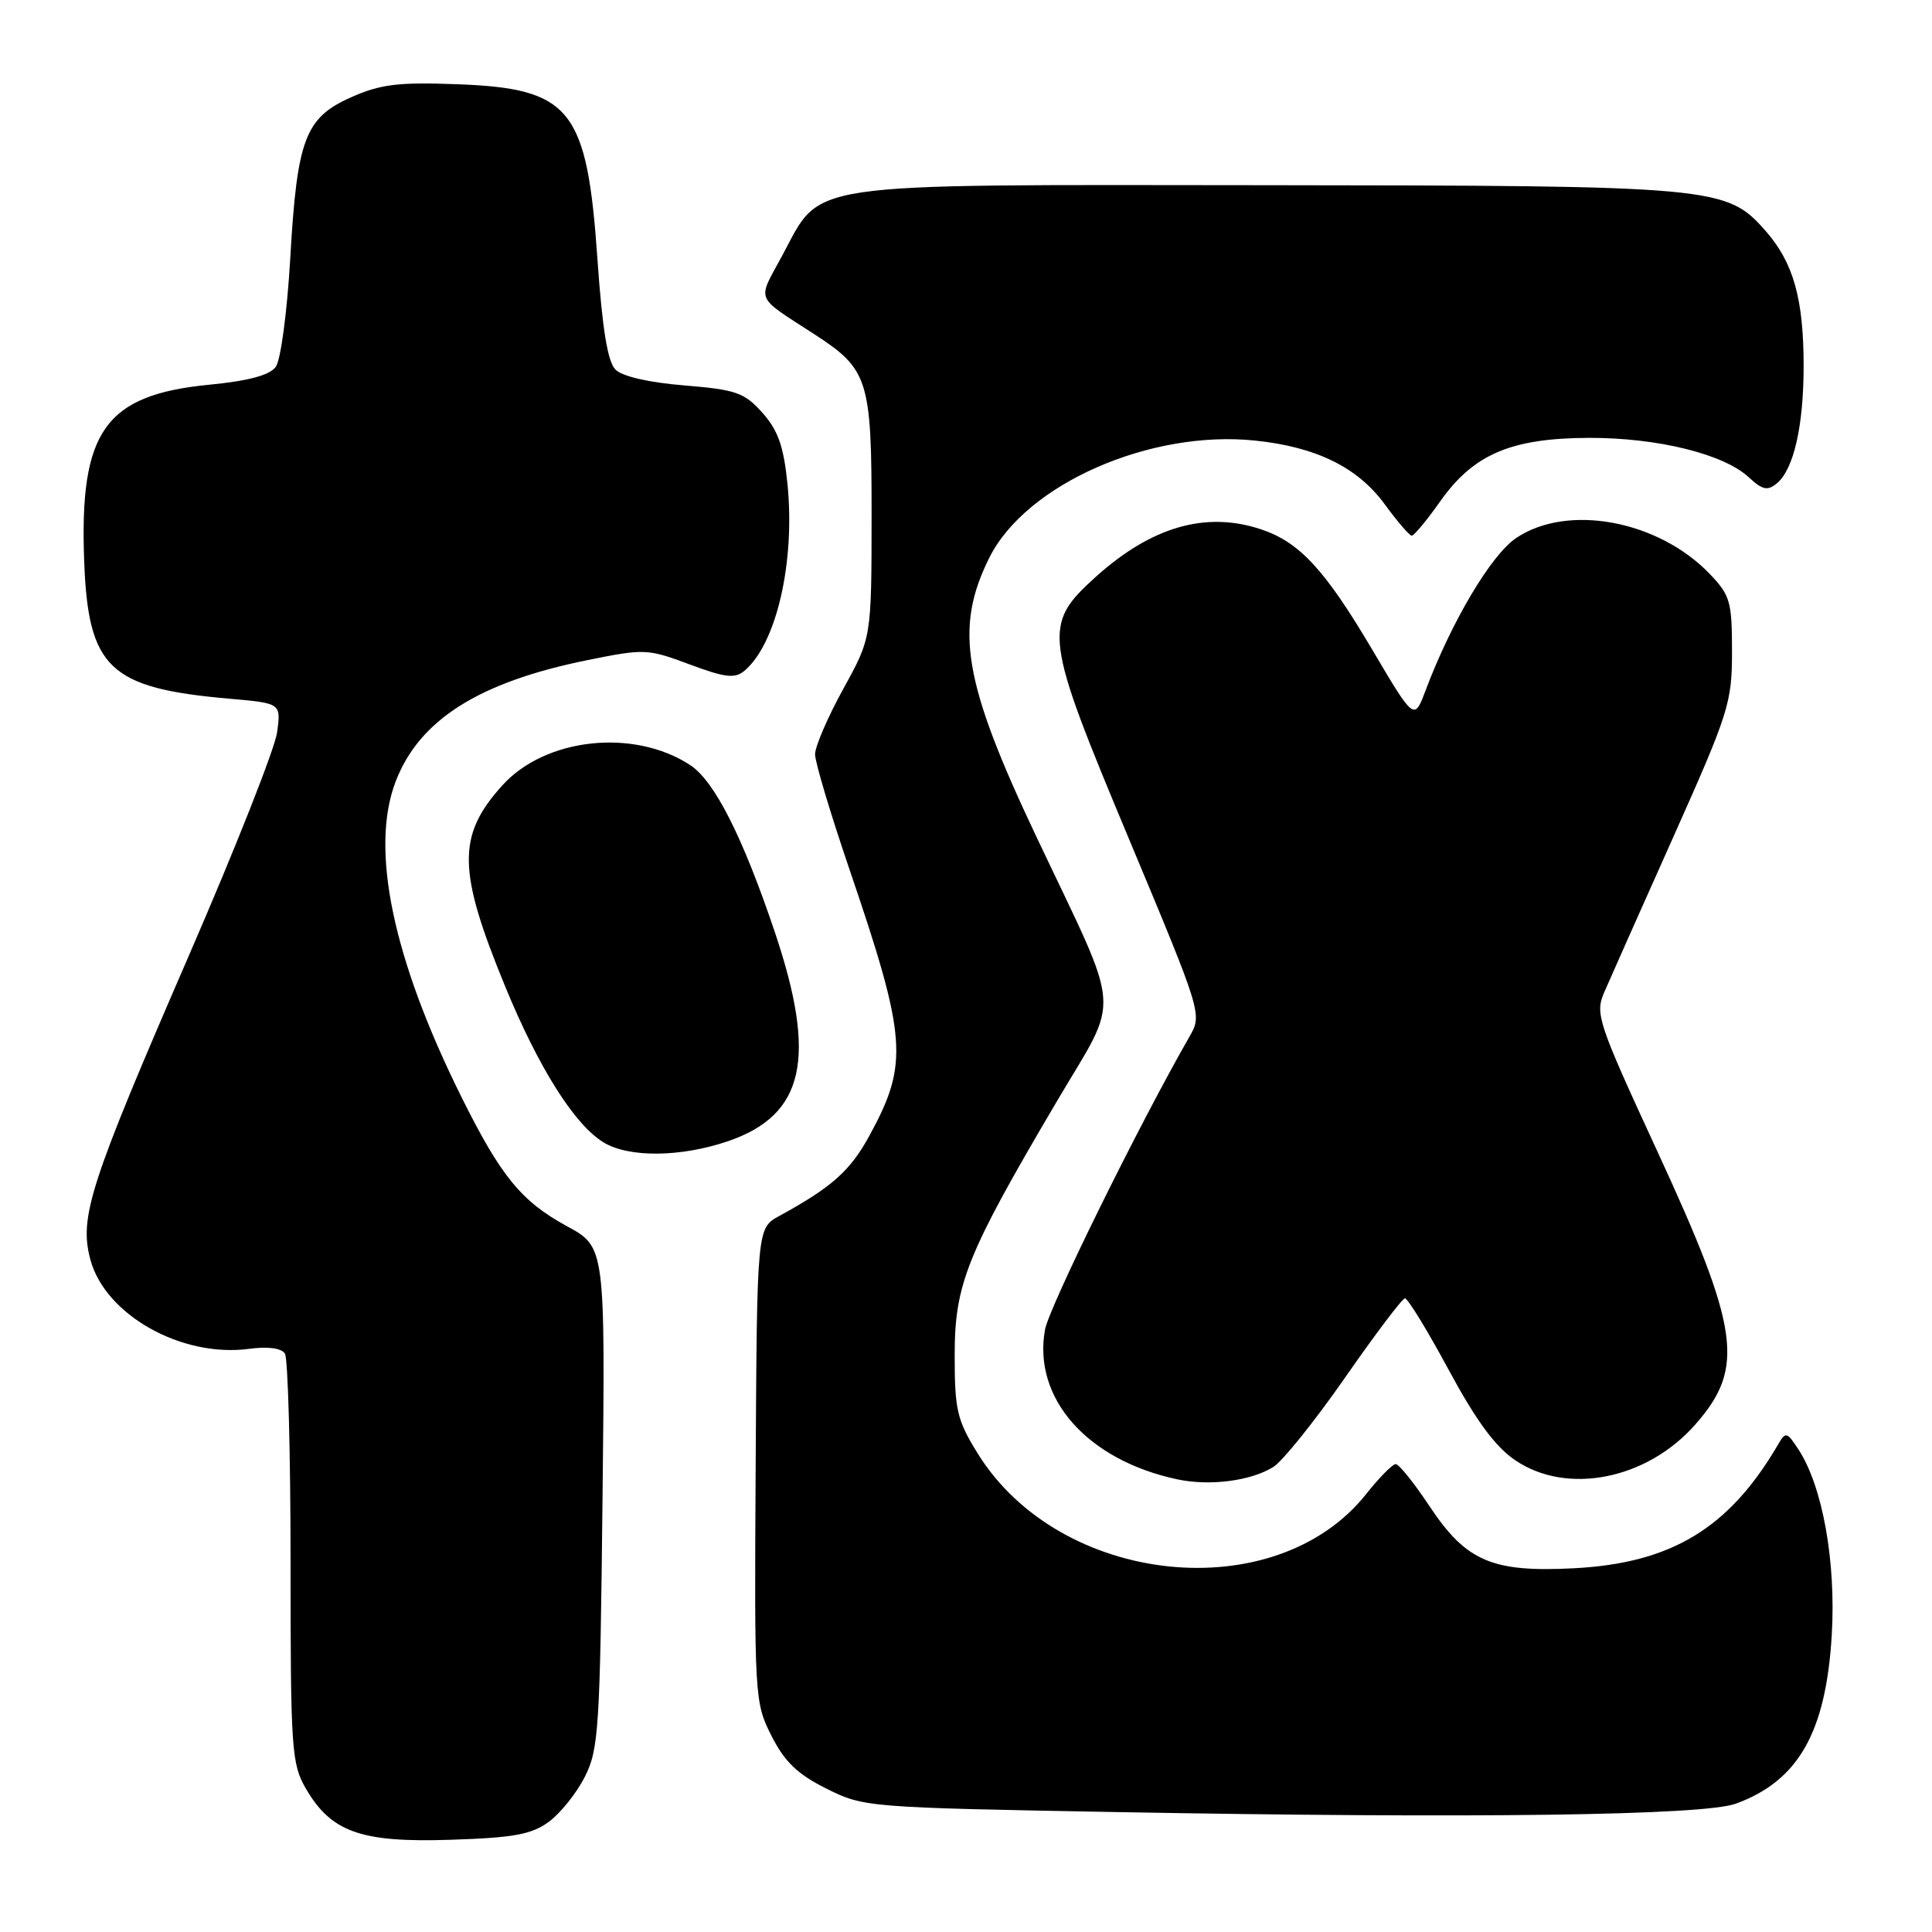 <?xml version="1.0" encoding="UTF-8" standalone="no"?>
<!DOCTYPE svg PUBLIC "-//W3C//DTD SVG 1.1//EN" "http://www.w3.org/Graphics/SVG/1.1/DTD/svg11.dtd" >
<svg xmlns="http://www.w3.org/2000/svg" xmlns:xlink="http://www.w3.org/1999/xlink" version="1.1" viewBox="0 0 256 256">
 <g >
 <path fill="currentColor"
d=" M 72.71 241.41 C 74.24 240.29 76.40 237.60 77.49 235.44 C 79.34 231.79 79.51 229.07 79.84 198.37 C 80.20 165.23 80.20 165.23 75.09 162.46 C 69.06 159.17 66.34 155.83 61.12 145.31 C 52.04 127.03 49.01 112.49 52.42 103.57 C 55.55 95.39 63.43 90.39 77.84 87.47 C 85.39 85.94 85.82 85.96 91.36 88.03 C 96.04 89.78 97.36 89.94 98.61 88.91 C 102.88 85.37 105.39 74.47 104.34 64.09 C 103.84 59.13 103.09 57.01 101.02 54.69 C 98.62 52.01 97.54 51.64 90.68 51.07 C 86.00 50.69 82.45 49.88 81.55 48.97 C 80.52 47.94 79.81 43.61 79.17 34.42 C 77.79 14.38 75.66 11.71 60.53 11.16 C 52.80 10.87 50.42 11.16 46.57 12.87 C 40.43 15.58 39.36 18.40 38.46 34.24 C 38.05 41.31 37.20 47.71 36.54 48.61 C 35.73 49.72 32.94 50.47 27.70 50.98 C 13.93 52.33 10.52 57.12 11.15 74.24 C 11.67 88.54 14.44 91.18 30.37 92.58 C 37.24 93.18 37.24 93.18 36.72 97.03 C 36.44 99.14 31.17 112.48 25.00 126.68 C 11.86 156.97 10.46 161.29 11.98 166.92 C 13.95 174.24 24.07 179.92 33.00 178.73 C 35.48 178.39 37.28 178.63 37.75 179.35 C 38.16 179.98 38.50 192.43 38.50 207.00 C 38.50 231.83 38.63 233.72 40.53 237.00 C 43.89 242.77 47.83 244.17 59.71 243.78 C 68.07 243.51 70.42 243.08 72.71 241.41 Z  M 230.00 239.00 C 238.30 235.97 241.95 229.55 242.72 216.62 C 243.29 206.89 241.50 196.94 238.30 192.05 C 236.76 189.71 236.61 189.67 235.59 191.43 C 229.12 202.49 221.49 207.12 208.61 207.80 C 197.72 208.37 194.28 206.90 189.42 199.58 C 187.38 196.51 185.37 194.00 184.94 194.00 C 184.52 194.00 182.76 195.78 181.04 197.95 C 169.00 213.15 140.41 210.16 129.53 192.56 C 126.81 188.16 126.50 186.83 126.50 179.58 C 126.50 170.14 128.08 166.21 140.03 145.95 C 148.53 131.53 148.81 135.11 137.34 110.90 C 127.62 90.39 126.42 83.25 131.10 73.88 C 135.96 64.16 152.40 56.92 166.32 58.38 C 174.42 59.22 179.93 61.94 183.50 66.84 C 185.15 69.10 186.75 70.96 187.06 70.98 C 187.36 70.99 189.06 68.95 190.83 66.44 C 195.24 60.18 200.23 58.05 210.57 58.02 C 219.64 58.00 228.38 60.15 231.72 63.24 C 233.54 64.93 234.21 65.07 235.45 64.04 C 237.68 62.19 238.99 56.43 238.99 48.50 C 238.99 39.59 237.64 34.80 233.96 30.61 C 228.78 24.71 227.44 24.59 167.50 24.54 C 105.35 24.49 109.00 23.95 103.59 33.98 C 100.32 40.02 99.95 39.13 107.91 44.29 C 115.07 48.93 115.50 50.30 115.49 68.33 C 115.48 84.50 115.48 84.50 111.74 91.28 C 109.68 95.02 108.00 98.92 108.00 99.95 C 108.00 100.99 110.05 107.84 112.55 115.17 C 120.18 137.56 120.43 140.91 115.21 150.47 C 112.66 155.15 110.24 157.30 103.26 161.12 C 100.31 162.73 100.31 162.73 100.13 194.12 C 99.95 224.96 99.99 225.58 102.22 230.00 C 103.97 233.45 105.66 235.08 109.50 237.00 C 114.45 239.47 114.85 239.51 148.00 240.11 C 195.39 240.97 225.70 240.56 230.00 239.00 Z  M 168.74 194.37 C 169.96 193.60 174.24 188.27 178.24 182.52 C 182.23 176.78 185.80 172.06 186.16 172.04 C 186.53 172.02 189.13 176.27 191.94 181.48 C 195.57 188.21 198.12 191.69 200.76 193.48 C 207.64 198.16 218.24 196.05 224.66 188.73 C 231.24 181.24 230.53 176.20 219.58 152.50 C 211.72 135.47 211.34 134.34 212.56 131.50 C 213.27 129.85 217.38 120.62 221.68 111.00 C 229.09 94.42 229.50 93.12 229.50 86.32 C 229.50 79.73 229.26 78.88 226.56 76.06 C 219.74 68.94 207.71 66.70 200.90 71.29 C 197.58 73.52 192.34 82.35 188.89 91.50 C 187.39 95.50 187.39 95.50 181.78 86.00 C 175.56 75.49 172.18 71.83 167.10 70.14 C 159.80 67.70 152.58 69.78 145.19 76.44 C 138.13 82.82 138.30 84.17 149.58 111.13 C 159.31 134.40 159.31 134.40 157.60 137.38 C 150.93 149.00 139.03 173.15 138.47 176.18 C 136.82 185.28 144.06 193.48 156.00 196.02 C 160.32 196.94 165.77 196.23 168.74 194.37 Z  M 96.48 151.21 C 106.62 147.73 108.29 140.20 102.65 123.45 C 98.39 110.83 94.67 103.49 91.46 101.38 C 83.99 96.49 72.26 97.75 66.56 104.07 C 60.54 110.73 60.61 115.35 66.98 130.81 C 71.37 141.47 76.09 148.97 79.92 151.34 C 83.26 153.42 90.19 153.36 96.48 151.21 Z "/>
</g>
</svg>